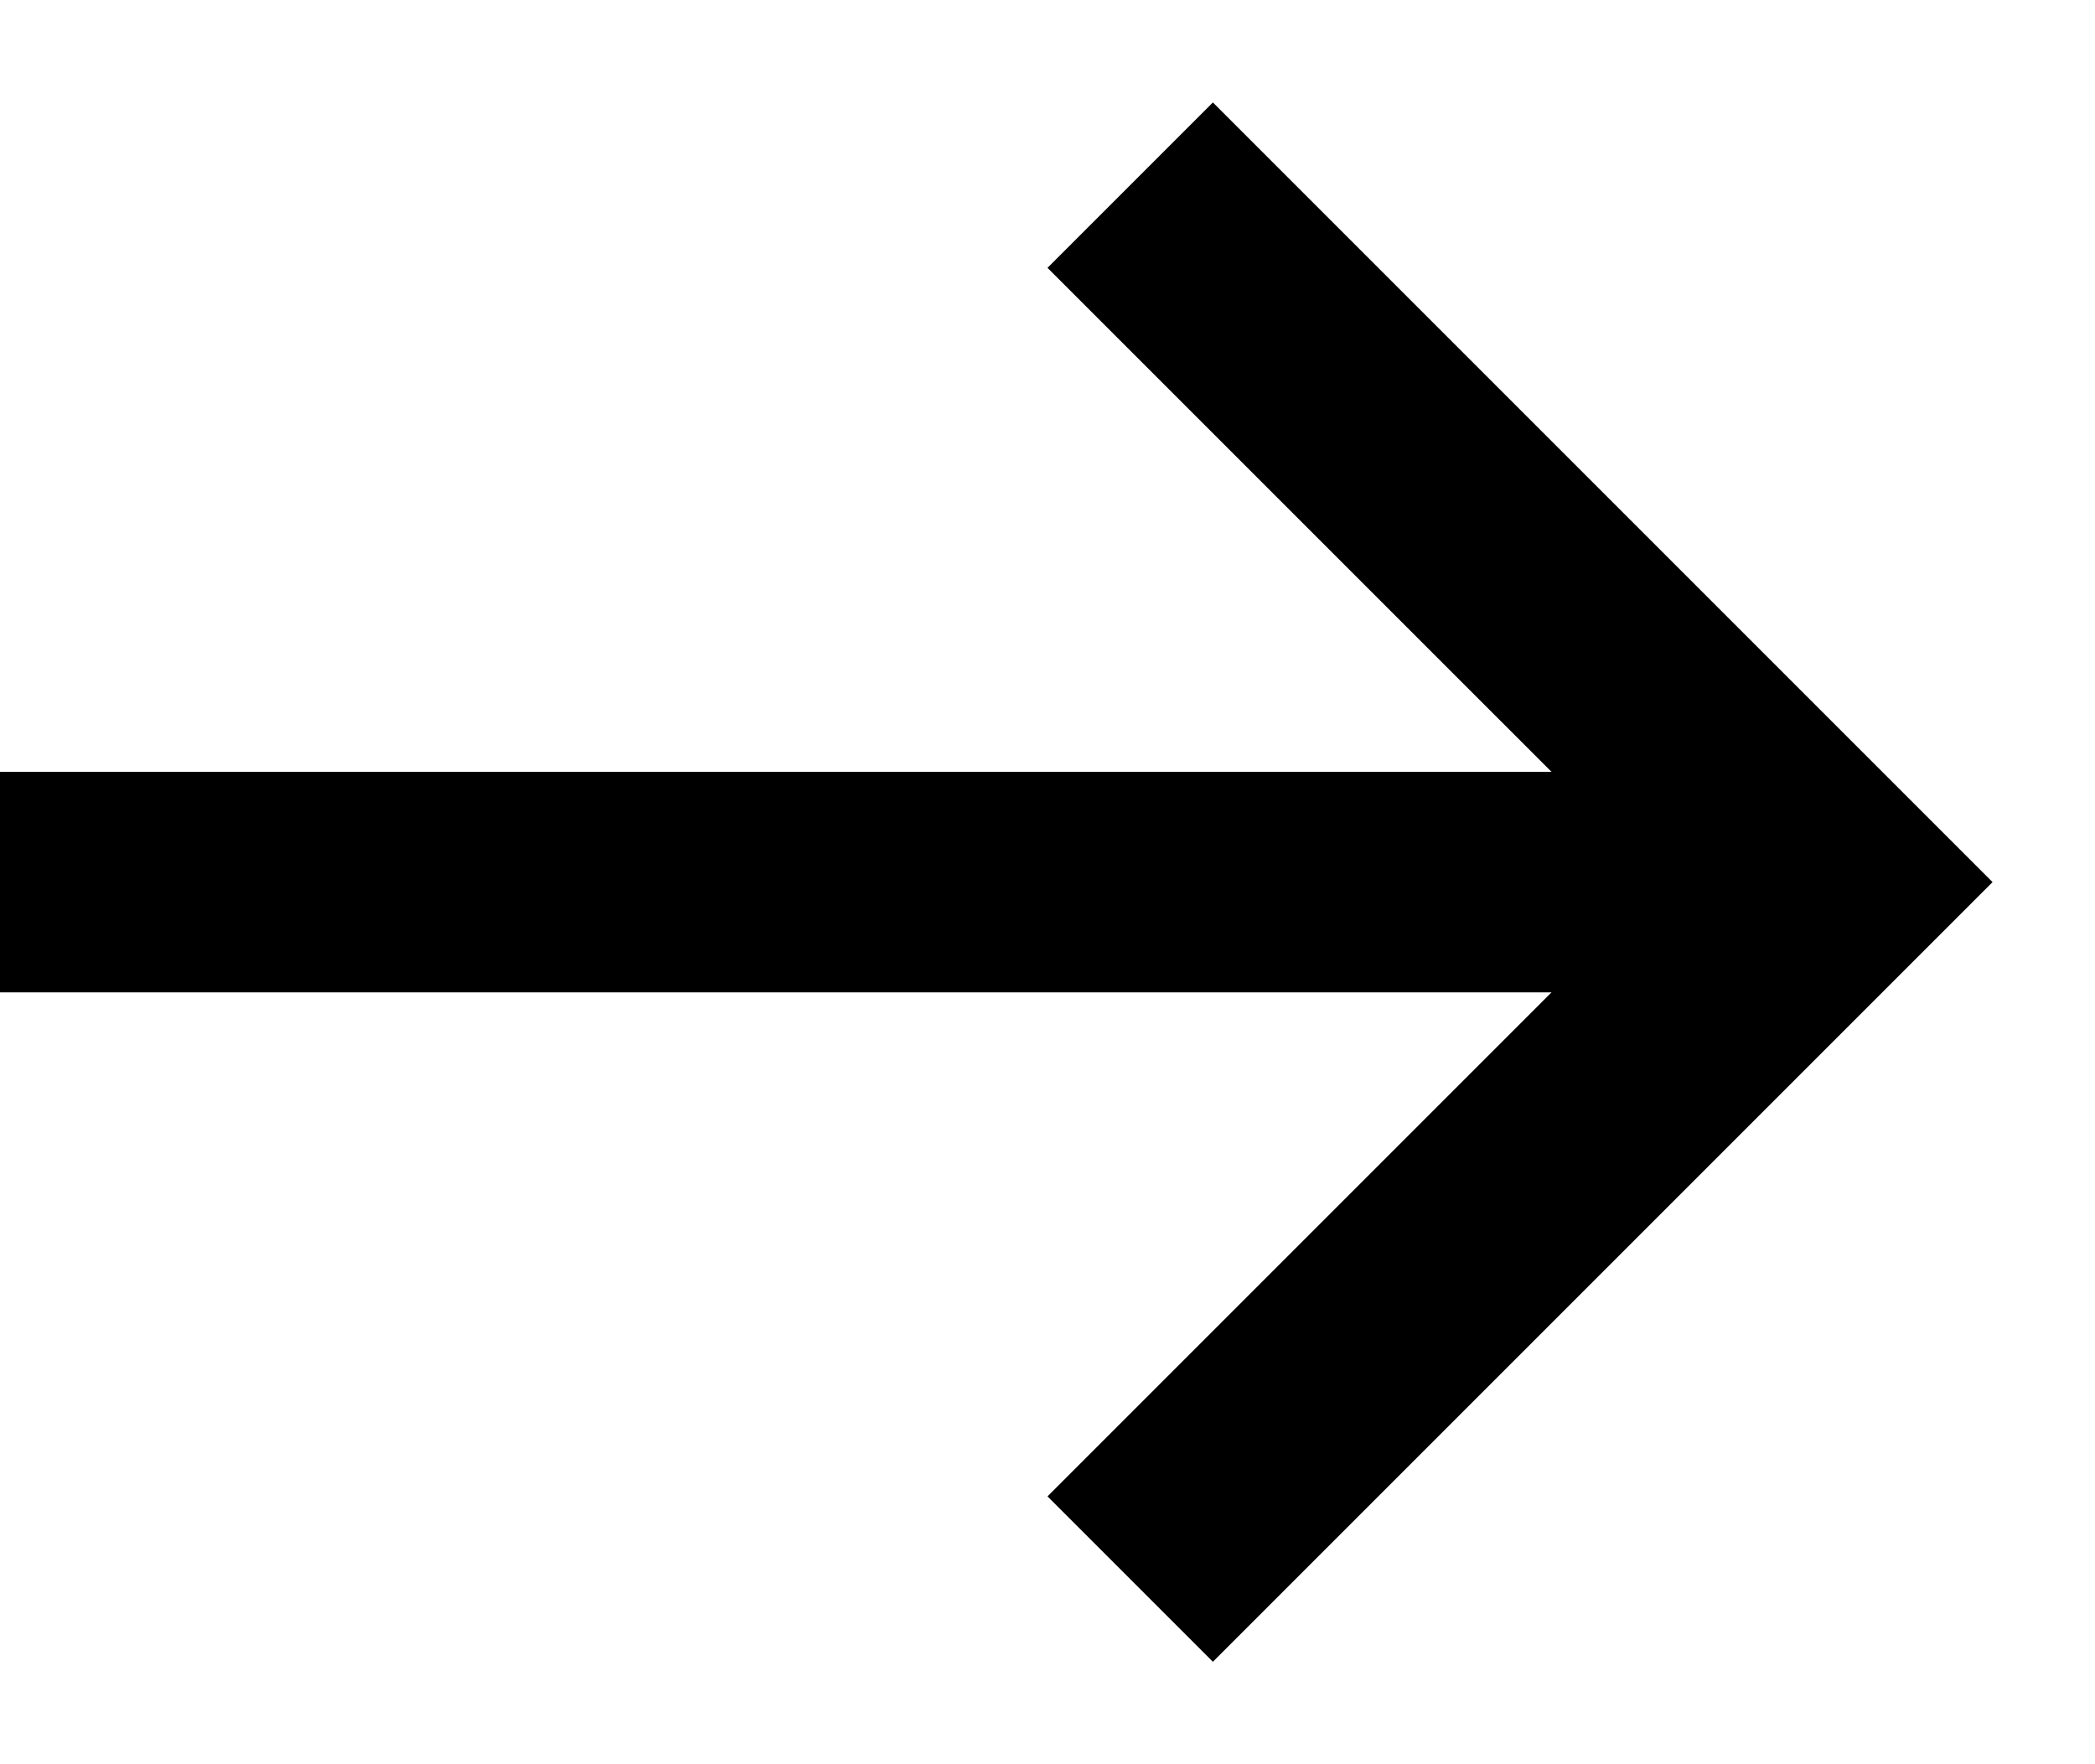 <svg xmlns="http://www.w3.org/2000/svg" fill="none" viewBox="0 0 19 16">
  <path fill="#000" fill-rule="evenodd" d="M14.071 9 9.5 13.571l1.5 1.5L18.071 8 11 .929l-1.5 1.5L14.071 7H0v2h14.071Z" clip-rule="evenodd"/>
</svg>
